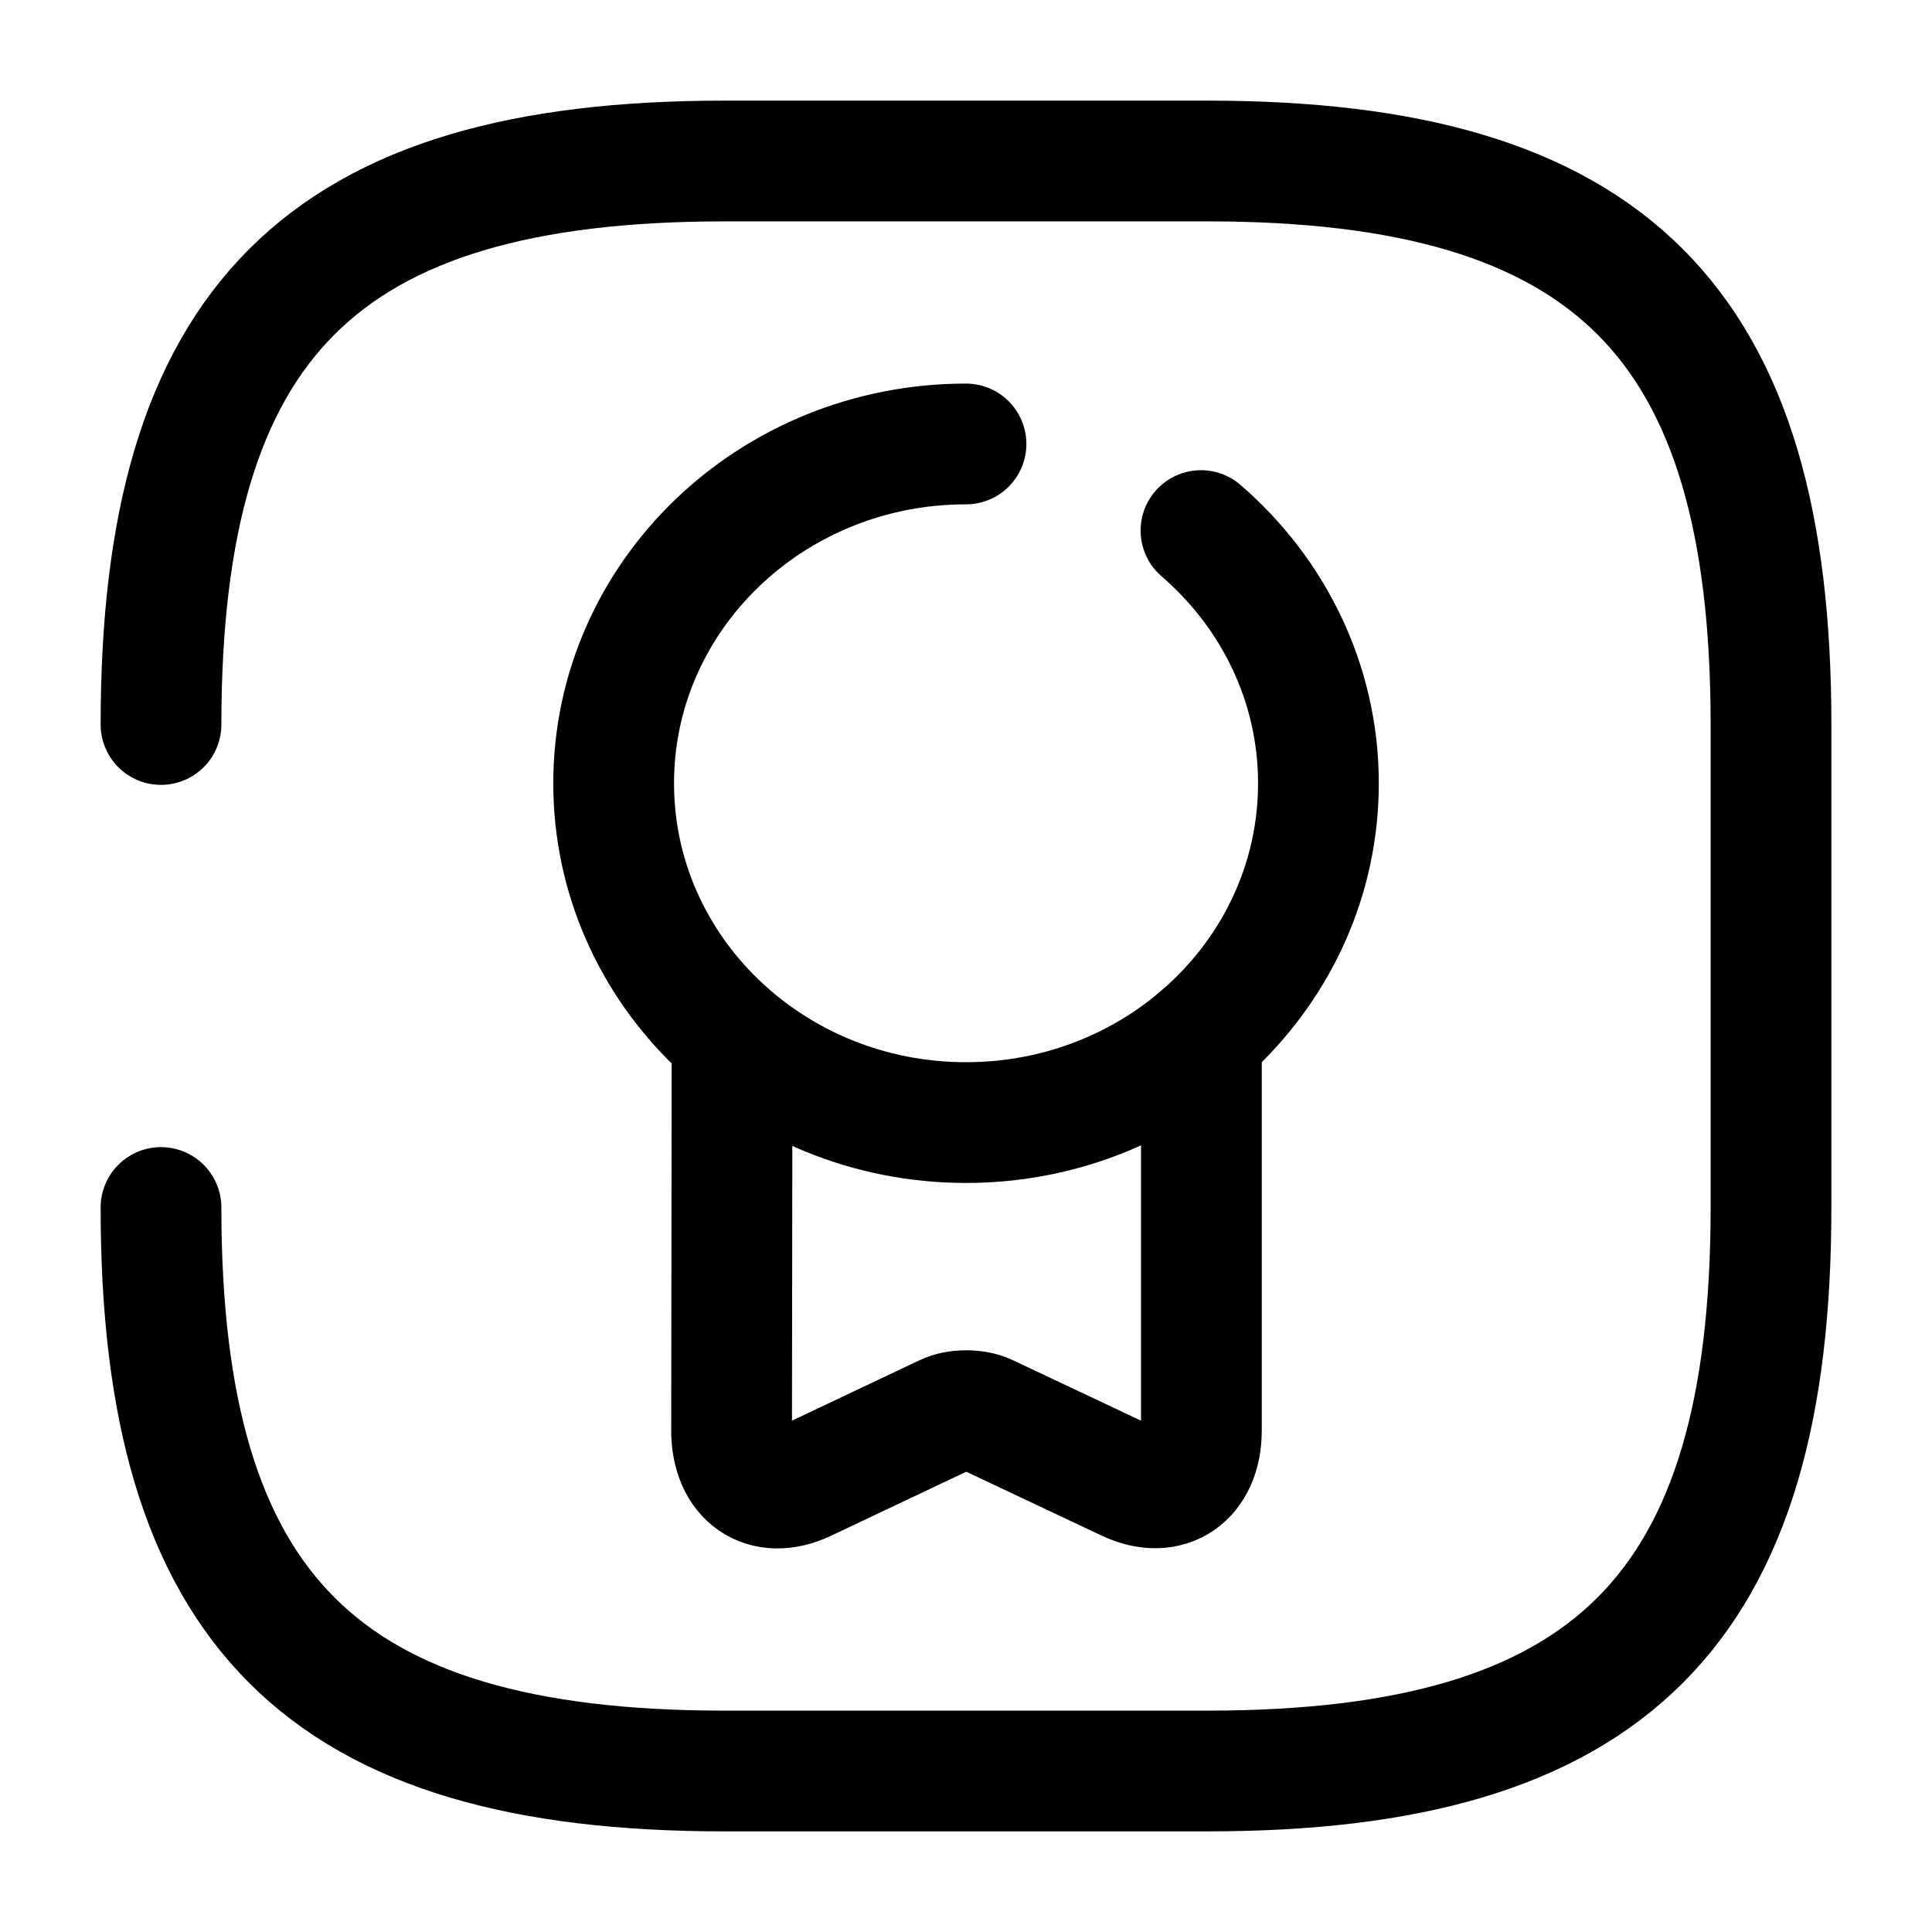 <svg width="24" height="24" viewBox="0 0 24 24" fill="none" xmlns="http://www.w3.org/2000/svg">
<path d="M2 9C2 4 4 2 9 2H15C20 2 22 4 22 9V15C22 20 20 22 15 22H9C4 22 2 20 2 15" stroke="currentColor" stroke-width="1.5" stroke-linecap="round" stroke-linejoin="round"/>
<path d="M9.094 12.985L9.088 17.771C9.088 18.355 9.496 18.64 10.002 18.4L11.74 17.577C11.883 17.506 12.123 17.506 12.266 17.577L14.01 18.4C14.509 18.634 14.924 18.355 14.924 17.771V12.869" stroke="currentColor" stroke-width="1.5" stroke-linecap="round" stroke-linejoin="round"/>
<path d="M14.919 6.591C15.814 7.363 16.378 8.485 16.378 9.73C16.378 12.058 14.419 13.945 12 13.945C9.582 13.945 7.623 12.058 7.623 9.73C7.623 7.402 9.582 5.515 12 5.515" stroke="currentColor" stroke-width="1.5" stroke-linecap="round" stroke-linejoin="round"/>
</svg>
